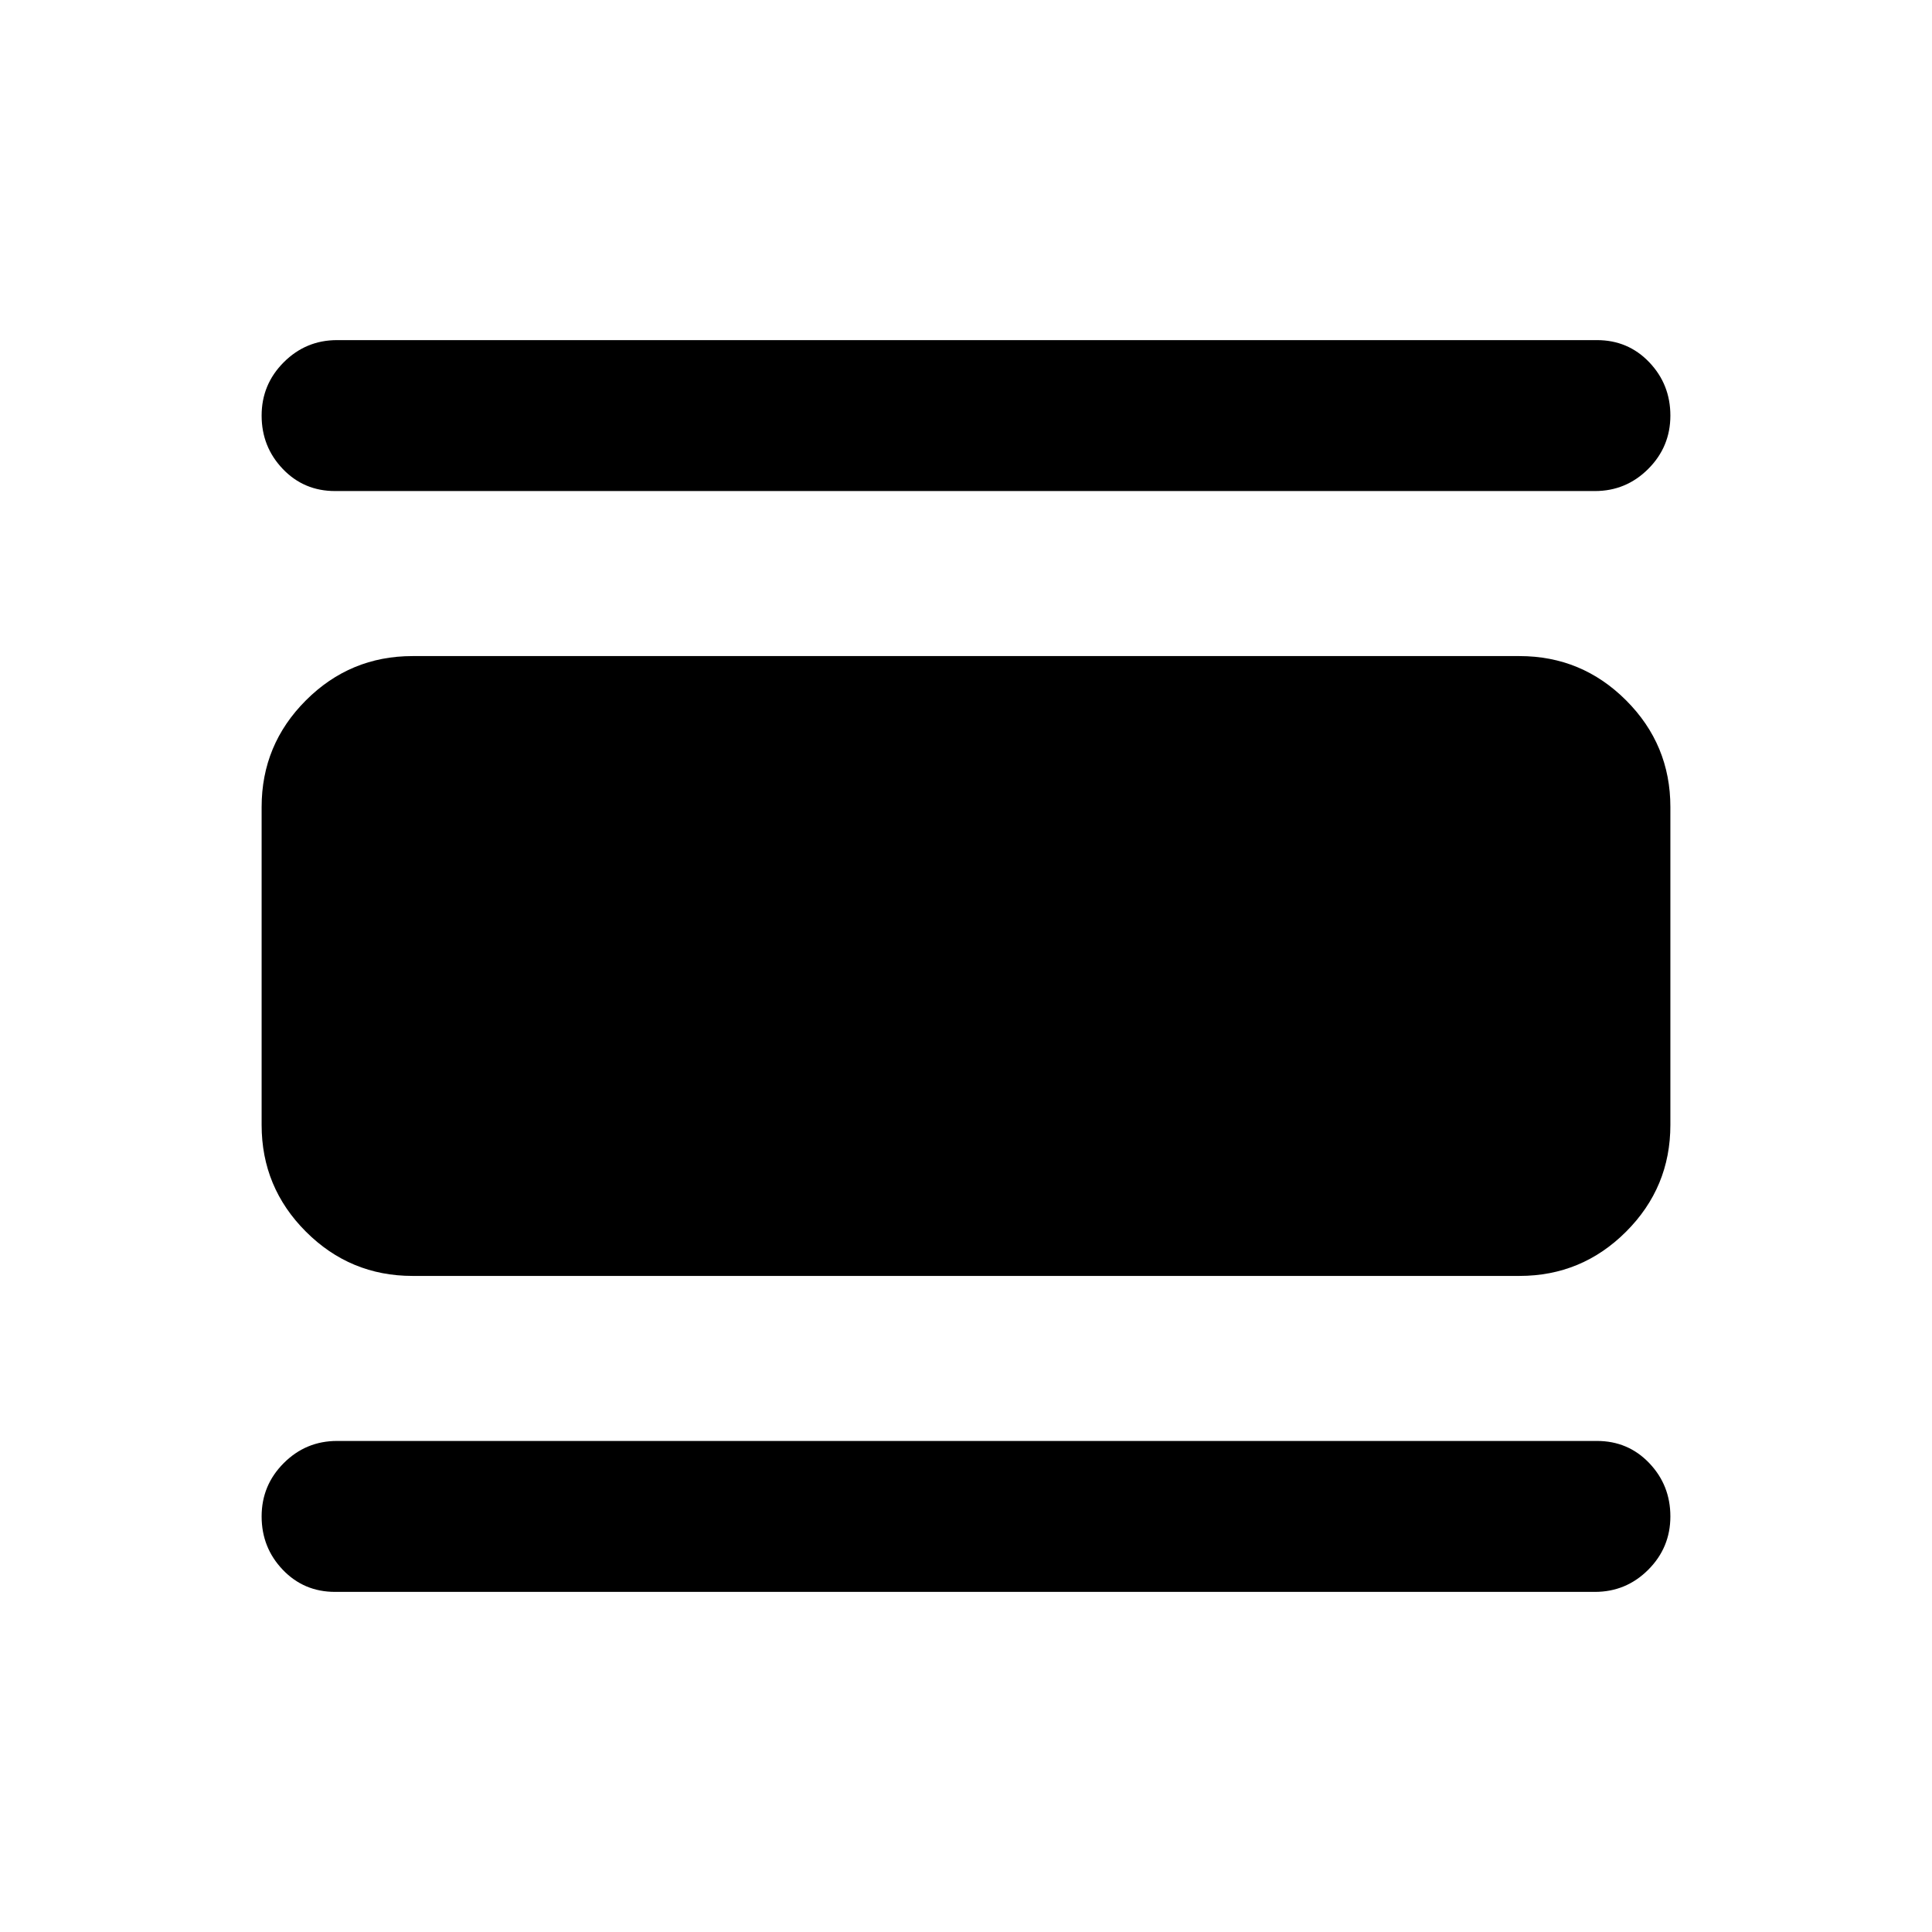 <svg xmlns="http://www.w3.org/2000/svg" height="24" viewBox="0 -960 960 960" width="24"><path d="M166.5-169q-15.5 0-26-11T130-206.5q0-15.5 11-26.5t26.5-11h626q15.5 0 26 11t10.5 26.5q0 15.5-11 26.5t-26.5 11h-626ZM205-326q-31 0-53-22t-22-53v-158q0-31 22-53t53-22h550q31 0 53 22t22 53v158q0 31-22 53t-53 22H205Zm-38.5-390q-15.5 0-26-11T130-753.5q0-15.5 11-26.5t26.5-11h626q15.5 0 26 11t10.5 26.5q0 15.5-11 26.5t-26.5 11h-626Z"/></svg>